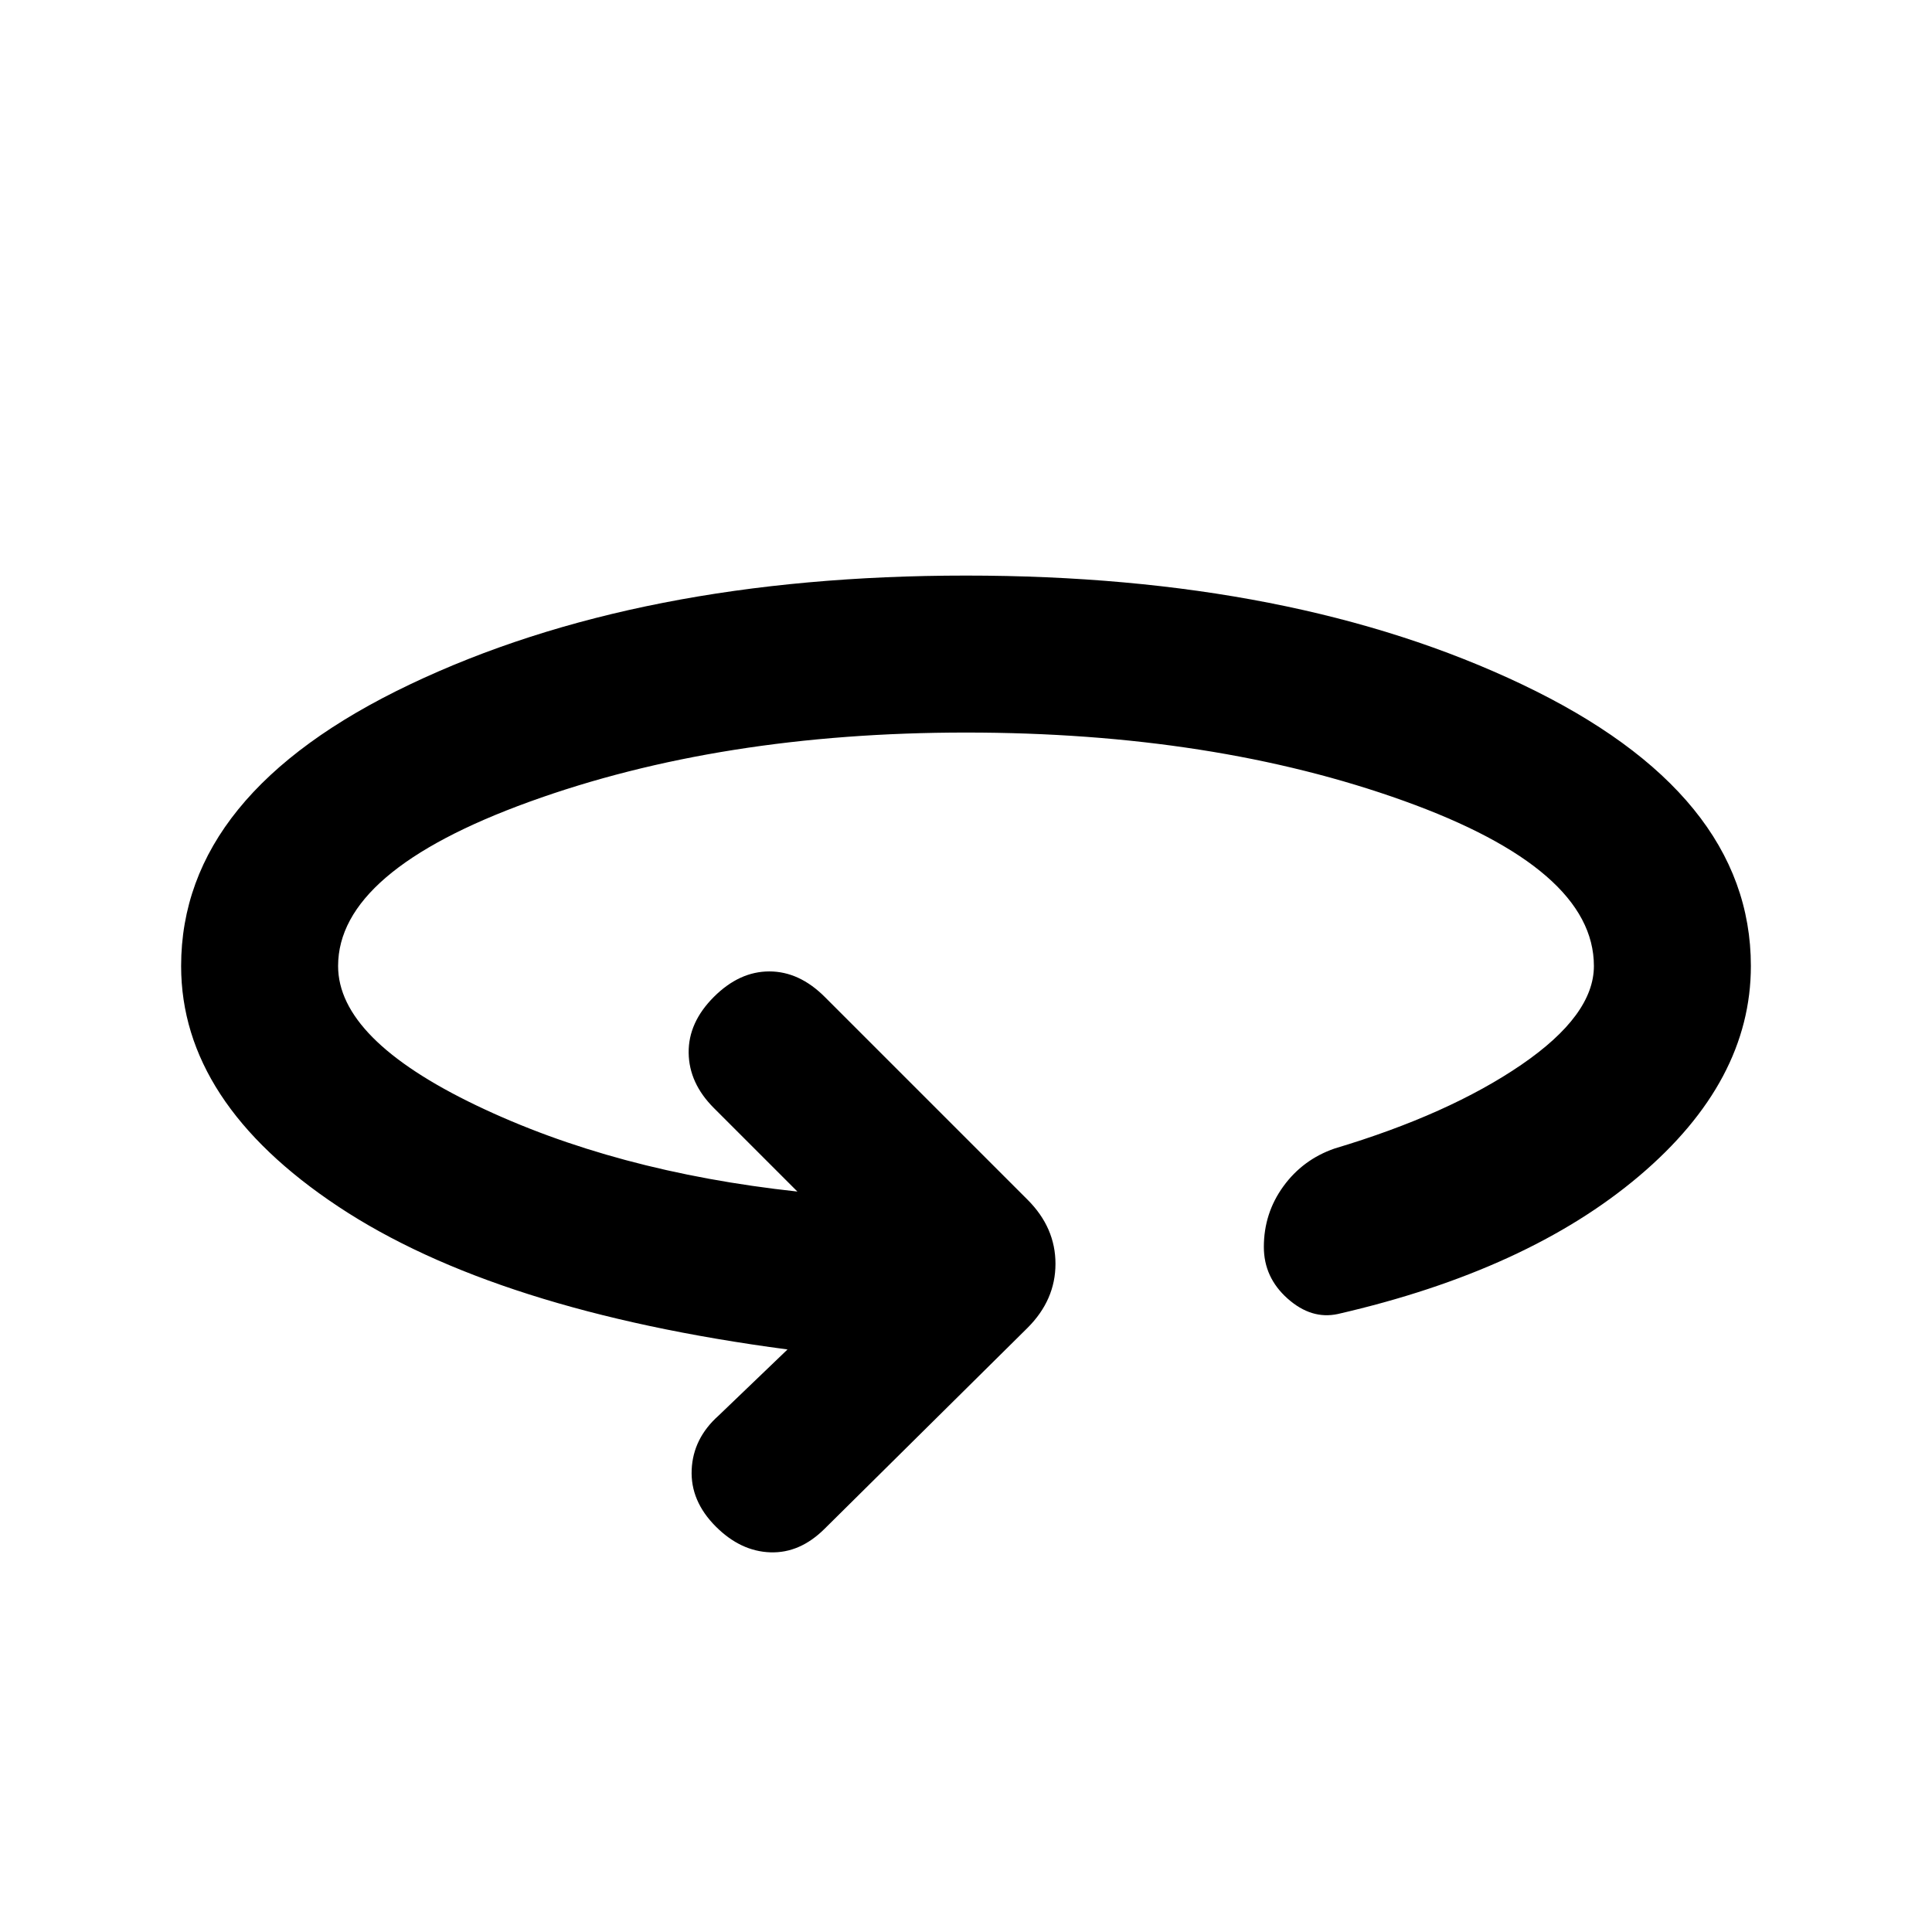 <svg xmlns="http://www.w3.org/2000/svg" height="20" viewBox="0 -960 960 960" width="20"><path d="M391.31-289.46q-145.23-19.23-223.27-71.04Q90-412.31 90-480q0-85.77 113.62-139.88Q317.23-674 480-674q162.77 0 276.38 54.12Q870-565.77 870-480q0 57.31-55.42 104.27-55.43 46.96-149.81 68.65-13.16 2.85-24.96-7.65Q628-325.23 628-340.39q0-16.76 9.69-30.11 9.69-13.35 25.46-18.81 56.85-17 92.85-41.65 36-24.66 36-49.04 0-48.15-94.5-82.08Q603-596 480-596q-122 0-217 34.42-95 34.43-95 81.58 0 36.31 68.69 69.27 68.7 32.96 159.54 42.81l-41.54-41.54q-12.31-12.31-12.5-27.39-.19-15.07 12.5-27.77 12.69-12.69 27.58-12.69 14.88 0 27.57 12.69l100.77 100.77q13.85 13.85 13.85 31.81t-13.85 31.81l-100.77 99.77q-12.3 12.3-27.07 11.8t-27.08-12.8q-12.69-12.7-12-28.27.69-15.58 13.39-26.89l34.23-32.84Z"/></svg>